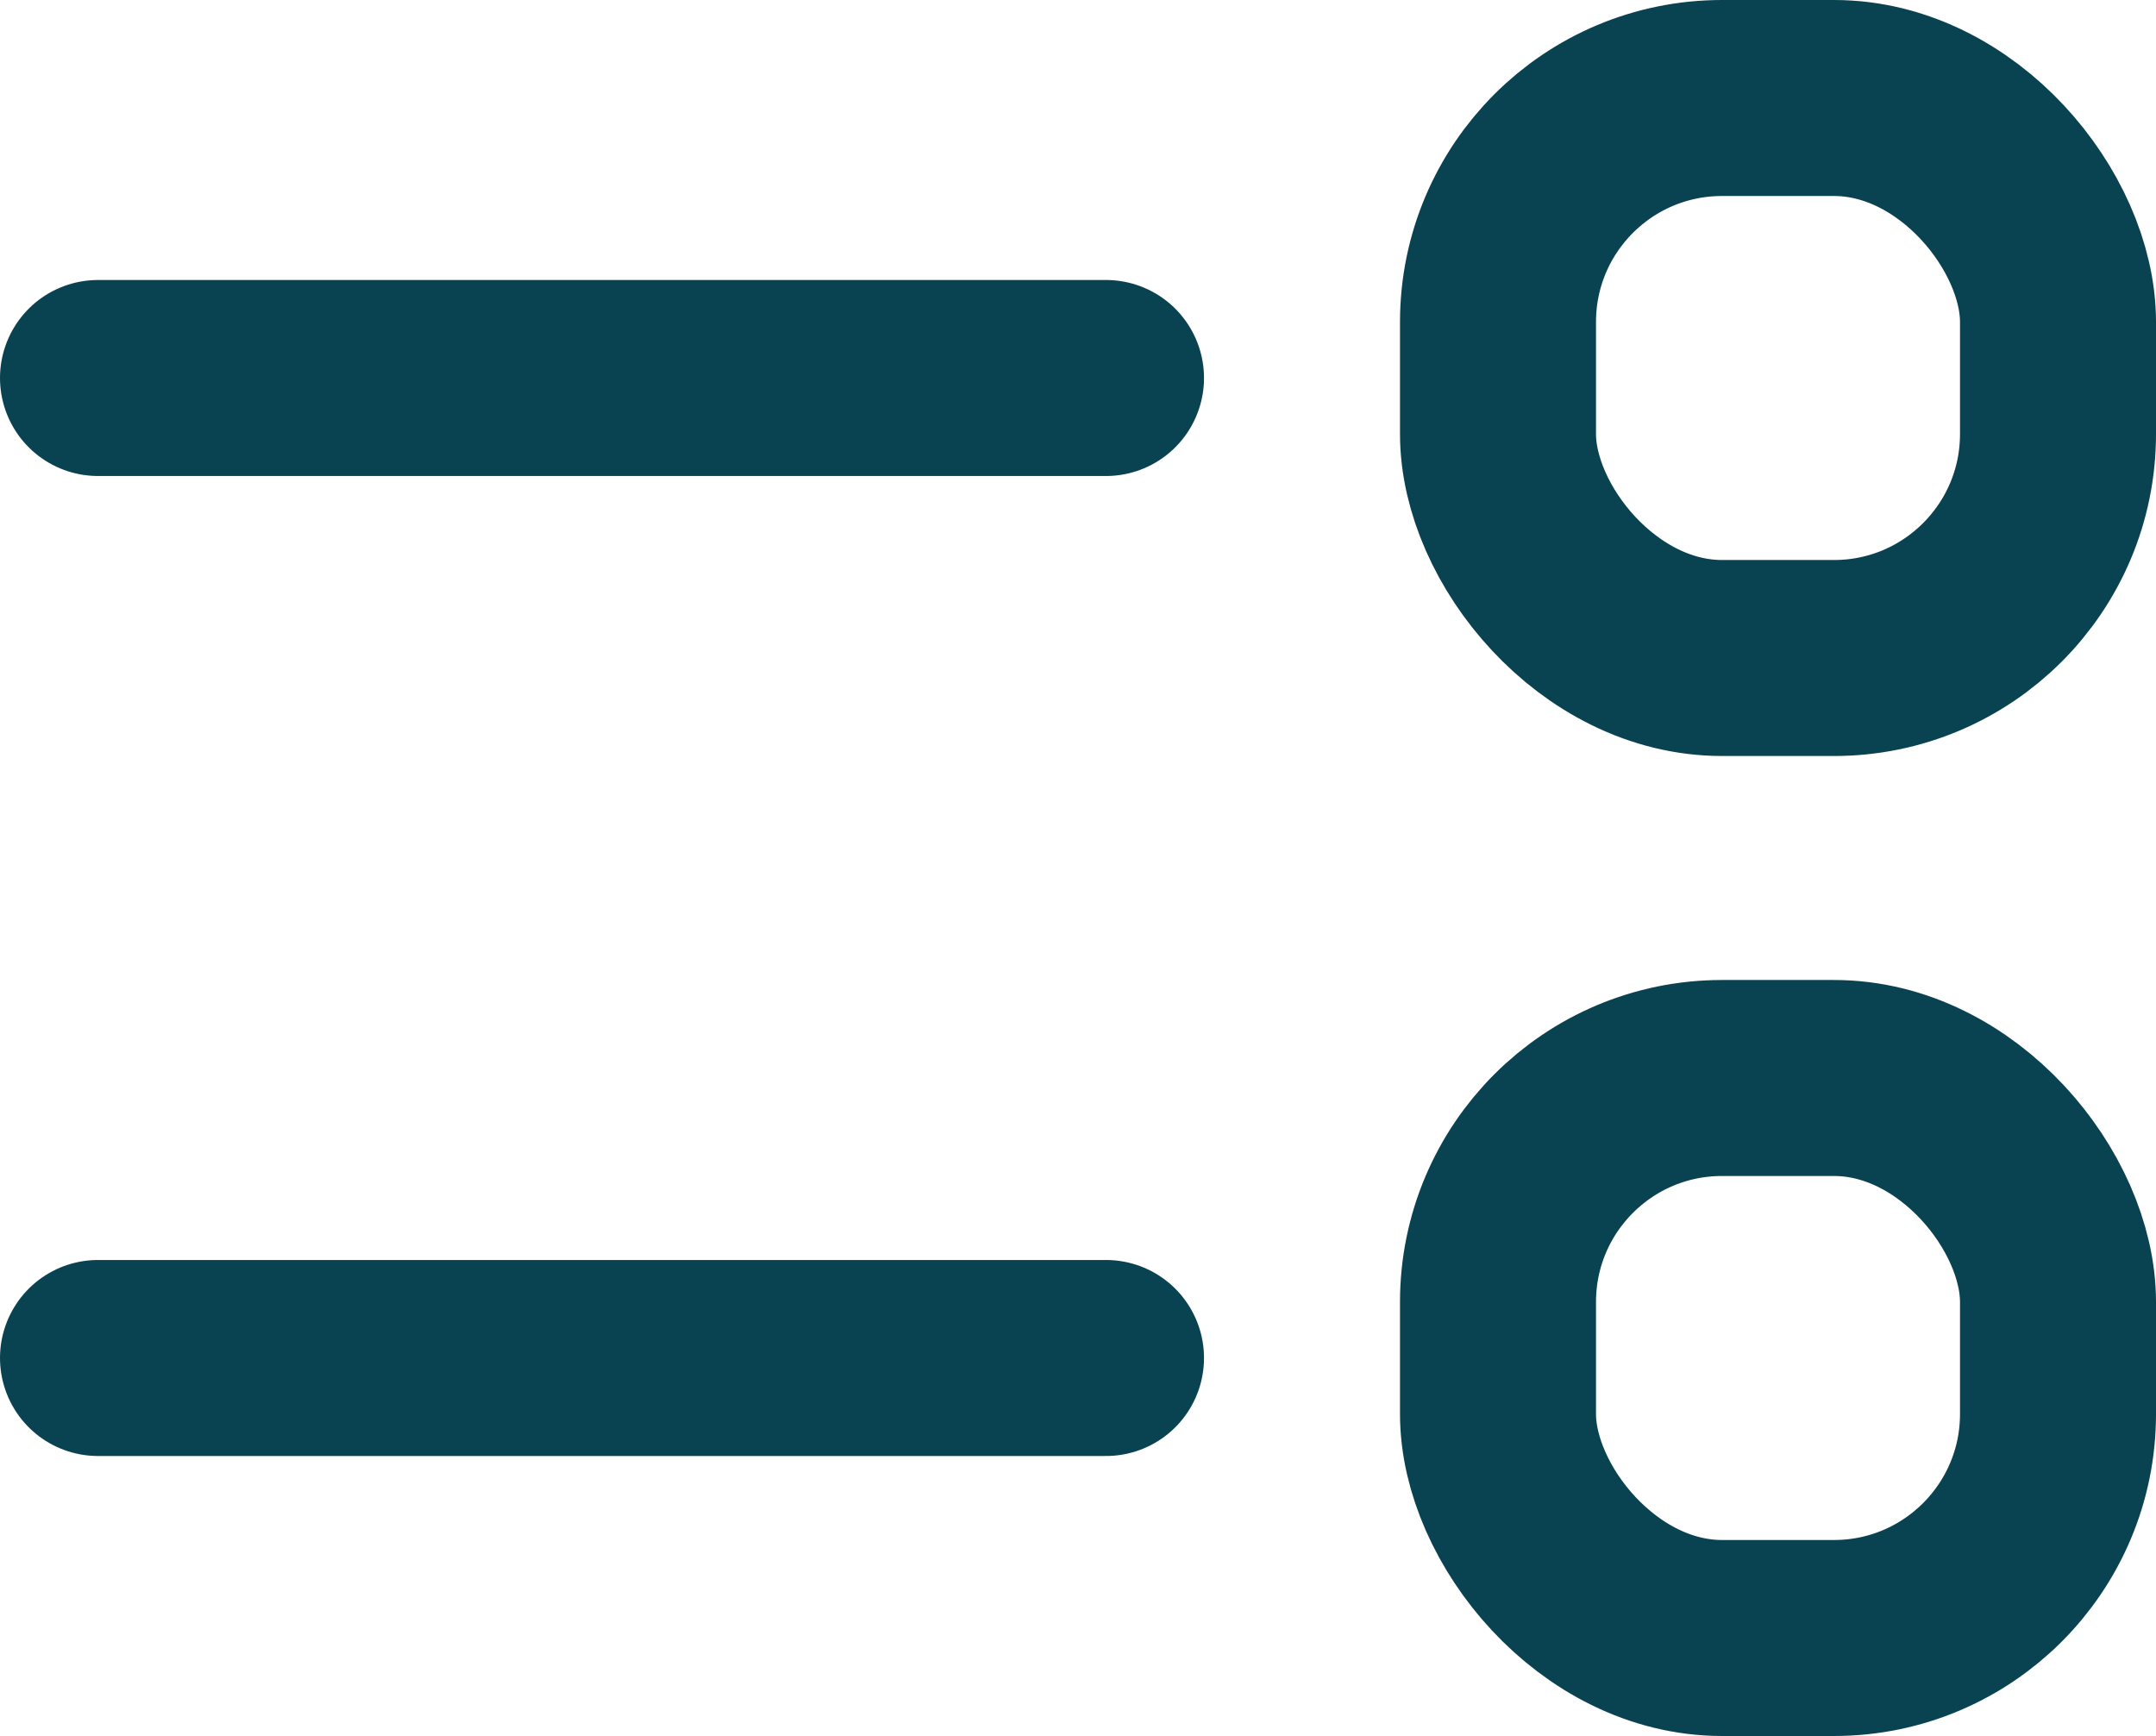 <svg xmlns="http://www.w3.org/2000/svg" fill="none" id="Event" viewBox="24.5 32.5 77 62">
  <path stroke="#094250" stroke-linecap="round" stroke-width="7" d="M28 46L64 46M28 81L64 81" class="colorStroke1f1f1f svgStroke"/>
  <rect width="20" height="20" x="78" y="36" stroke="#094250" stroke-width="7" rx="8" class="colorStroke1f1f1f svgStroke"/>
  <rect width="20" height="20" x="78" y="71" stroke="#094250" stroke-width="7" rx="8" class="colorStroke1f1f1f svgStroke"/>
</svg>
